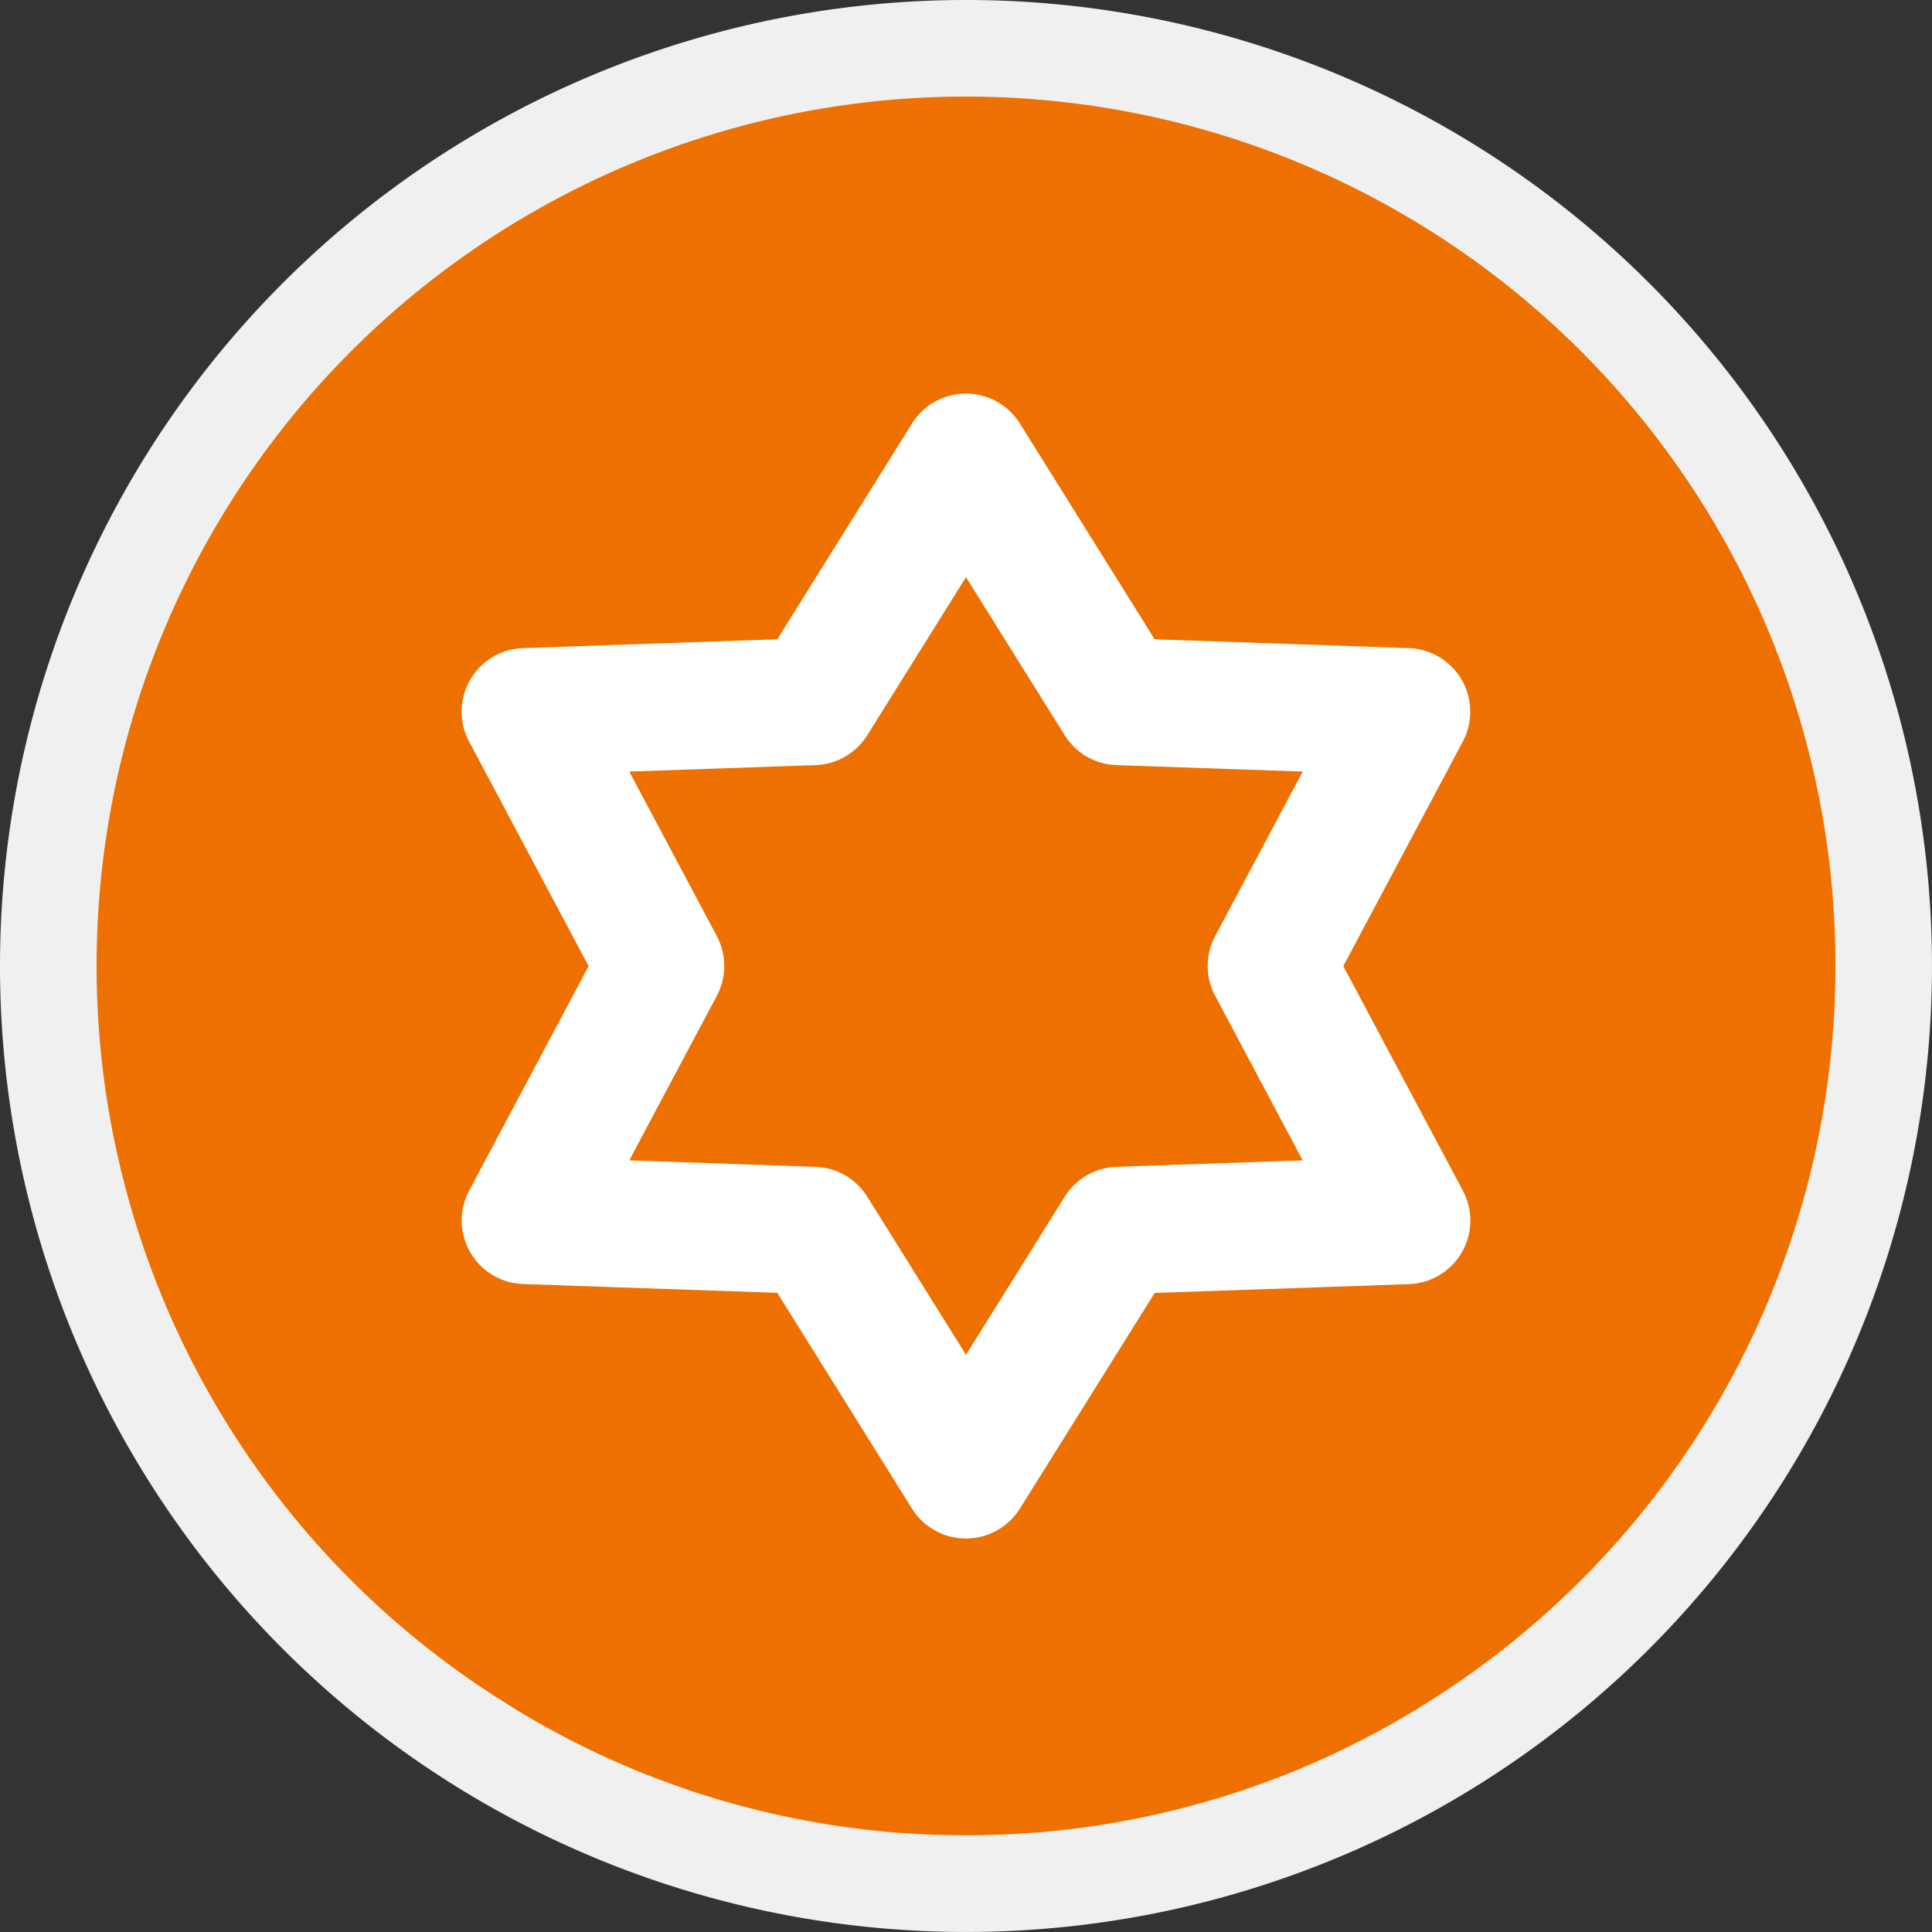 <svg id="Group_277" data-name="Group 277" xmlns="http://www.w3.org/2000/svg" width="71.869" height="71.869" viewBox="0 0 71.869 71.869">
  <rect x="0" y="0" width="71.869" height="71.869" fill="#333333" stroke="none"/>
  <defs>
    <style>
      .cls-1 {
        fill: #f0f0f0;
      }

      .cls-2 {
        fill: #fff;
      }

      .cls-3 {
        fill: #ed7000;
      }
    </style>
  </defs>
  <g id="Group_276" data-name="Group 276">
    <path id="Path_517" data-name="Path 517" class="cls-1" d="M35.934,0A35.934,35.934,0,1,1,0,35.934,35.934,35.934,0,0,1,35.934,0Z"/>
    <path id="Path_518" data-name="Path 518" class="cls-2" d="M32.341,0A32.341,32.341,0,1,1,0,32.341,32.341,32.341,0,0,1,32.341,0Z" transform="translate(3.593 3.593)"/>
    <g id="badge_2_" data-name="badge (2)" transform="translate(3.593 3.593)">
      <g id="Group_129" data-name="Group 129" transform="translate(19.815 17.877)">
        <g id="Group_128" data-name="Group 128" transform="translate(0)">
          <path id="Path_394" data-name="Path 394" class="cls-3" d="M199.619,124.927l3.256-6.12-6.928-.24a2.366,2.366,0,0,1-1.925-1.112l-3.672-5.88-3.672,5.88a2.367,2.367,0,0,1-1.925,1.112l-6.928.24,3.256,6.12a2.366,2.366,0,0,1,0,2.223l-3.256,6.12,6.928.24a2.366,2.366,0,0,1,1.925,1.112l3.672,5.88,3.672-5.88a2.367,2.367,0,0,1,1.925-1.112l6.928-.24-3.256-6.12A2.366,2.366,0,0,1,199.619,124.927Z" transform="translate(-177.824 -111.575)"/>
        </g>
      </g>
      <g id="Group_131" data-name="Group 131">
        <g id="Group_130" data-name="Group 130">
          <path id="Path_395" data-name="Path 395" class="cls-3" d="M86.495,0A32.332,32.332,0,0,0,68.663,59.308l.261.172q.158.1.318.2l.265.166c.106.065.211.131.317.2q.212.128.427.253t.4.23l.29.162.32.174.3.158c.1.054.208.109.313.162q.249.127.5.249c.115.056.231.111.347.166l.335.157.312.141.34.149c.1.043.2.087.3.129q.293.123.589.241l.261.1c.132.051.265.1.4.151l.3.108q.194.07.39.138l.278.1q.313.105.629.2l.215.065c.156.048.312.095.469.14l.275.078q.219.061.44.119l.256.067q.333.085.668.163l.16.036q.273.062.547.119l.253.051q.243.049.487.094l.237.043c.233.041.468.081.7.117l.1.015q.311.047.624.088l.237.029q.261.032.523.06l.226.024q.364.036.73.065l.05,0q.346.026.693.044l.227.011q.274.013.548.021l.224.006c.25.006.5.009.751.009s.5,0,.751-.009l.224-.006q.275-.008.548-.021l.227-.011c.232-.013.463-.027.693-.044l.05,0q.366-.028.73-.065l.226-.024q.262-.028.523-.06l.237-.029q.313-.041.624-.088l.1-.015c.235-.036.469-.076.7-.117l.237-.043q.244-.045.487-.094L93.11,64q.274-.057.547-.119l.16-.036c.224-.052.446-.107.668-.163l.256-.067q.221-.058.44-.119l.275-.078q.235-.068.469-.14l.215-.065q.316-.1.629-.2l.278-.1q.2-.068.39-.138l.3-.108c.133-.05.265-.1.4-.151l.261-.1q.3-.118.589-.241l.3-.129.34-.149.312-.141c.112-.051.224-.1.335-.157s.232-.109.347-.166q.251-.123.5-.249c.1-.053.209-.108.313-.162l.3-.158.32-.174.29-.162q.2-.114.4-.23t.427-.253c.106-.064.212-.13.317-.2l.265-.166.318-.2.261-.172A32.332,32.332,0,0,0,86.495,0Zm18.484,40.7a2.366,2.366,0,0,1-2.007,3.476l-9.457.328L88.5,52.526a2.366,2.366,0,0,1-4.014,0L79.476,44.5l-9.457-.328A2.366,2.366,0,0,1,68.011,40.7l4.445-8.354-4.445-8.354a2.366,2.366,0,0,1,2.007-3.476l9.457-.328,5.012-8.026a2.366,2.366,0,0,1,4.014,0l5.012,8.026,9.457.328a2.366,2.366,0,0,1,2.007,3.476l-4.445,8.354Z" transform="translate(-54.154)"/>
        </g>
      </g>
    </g>
  </g>
</svg>
